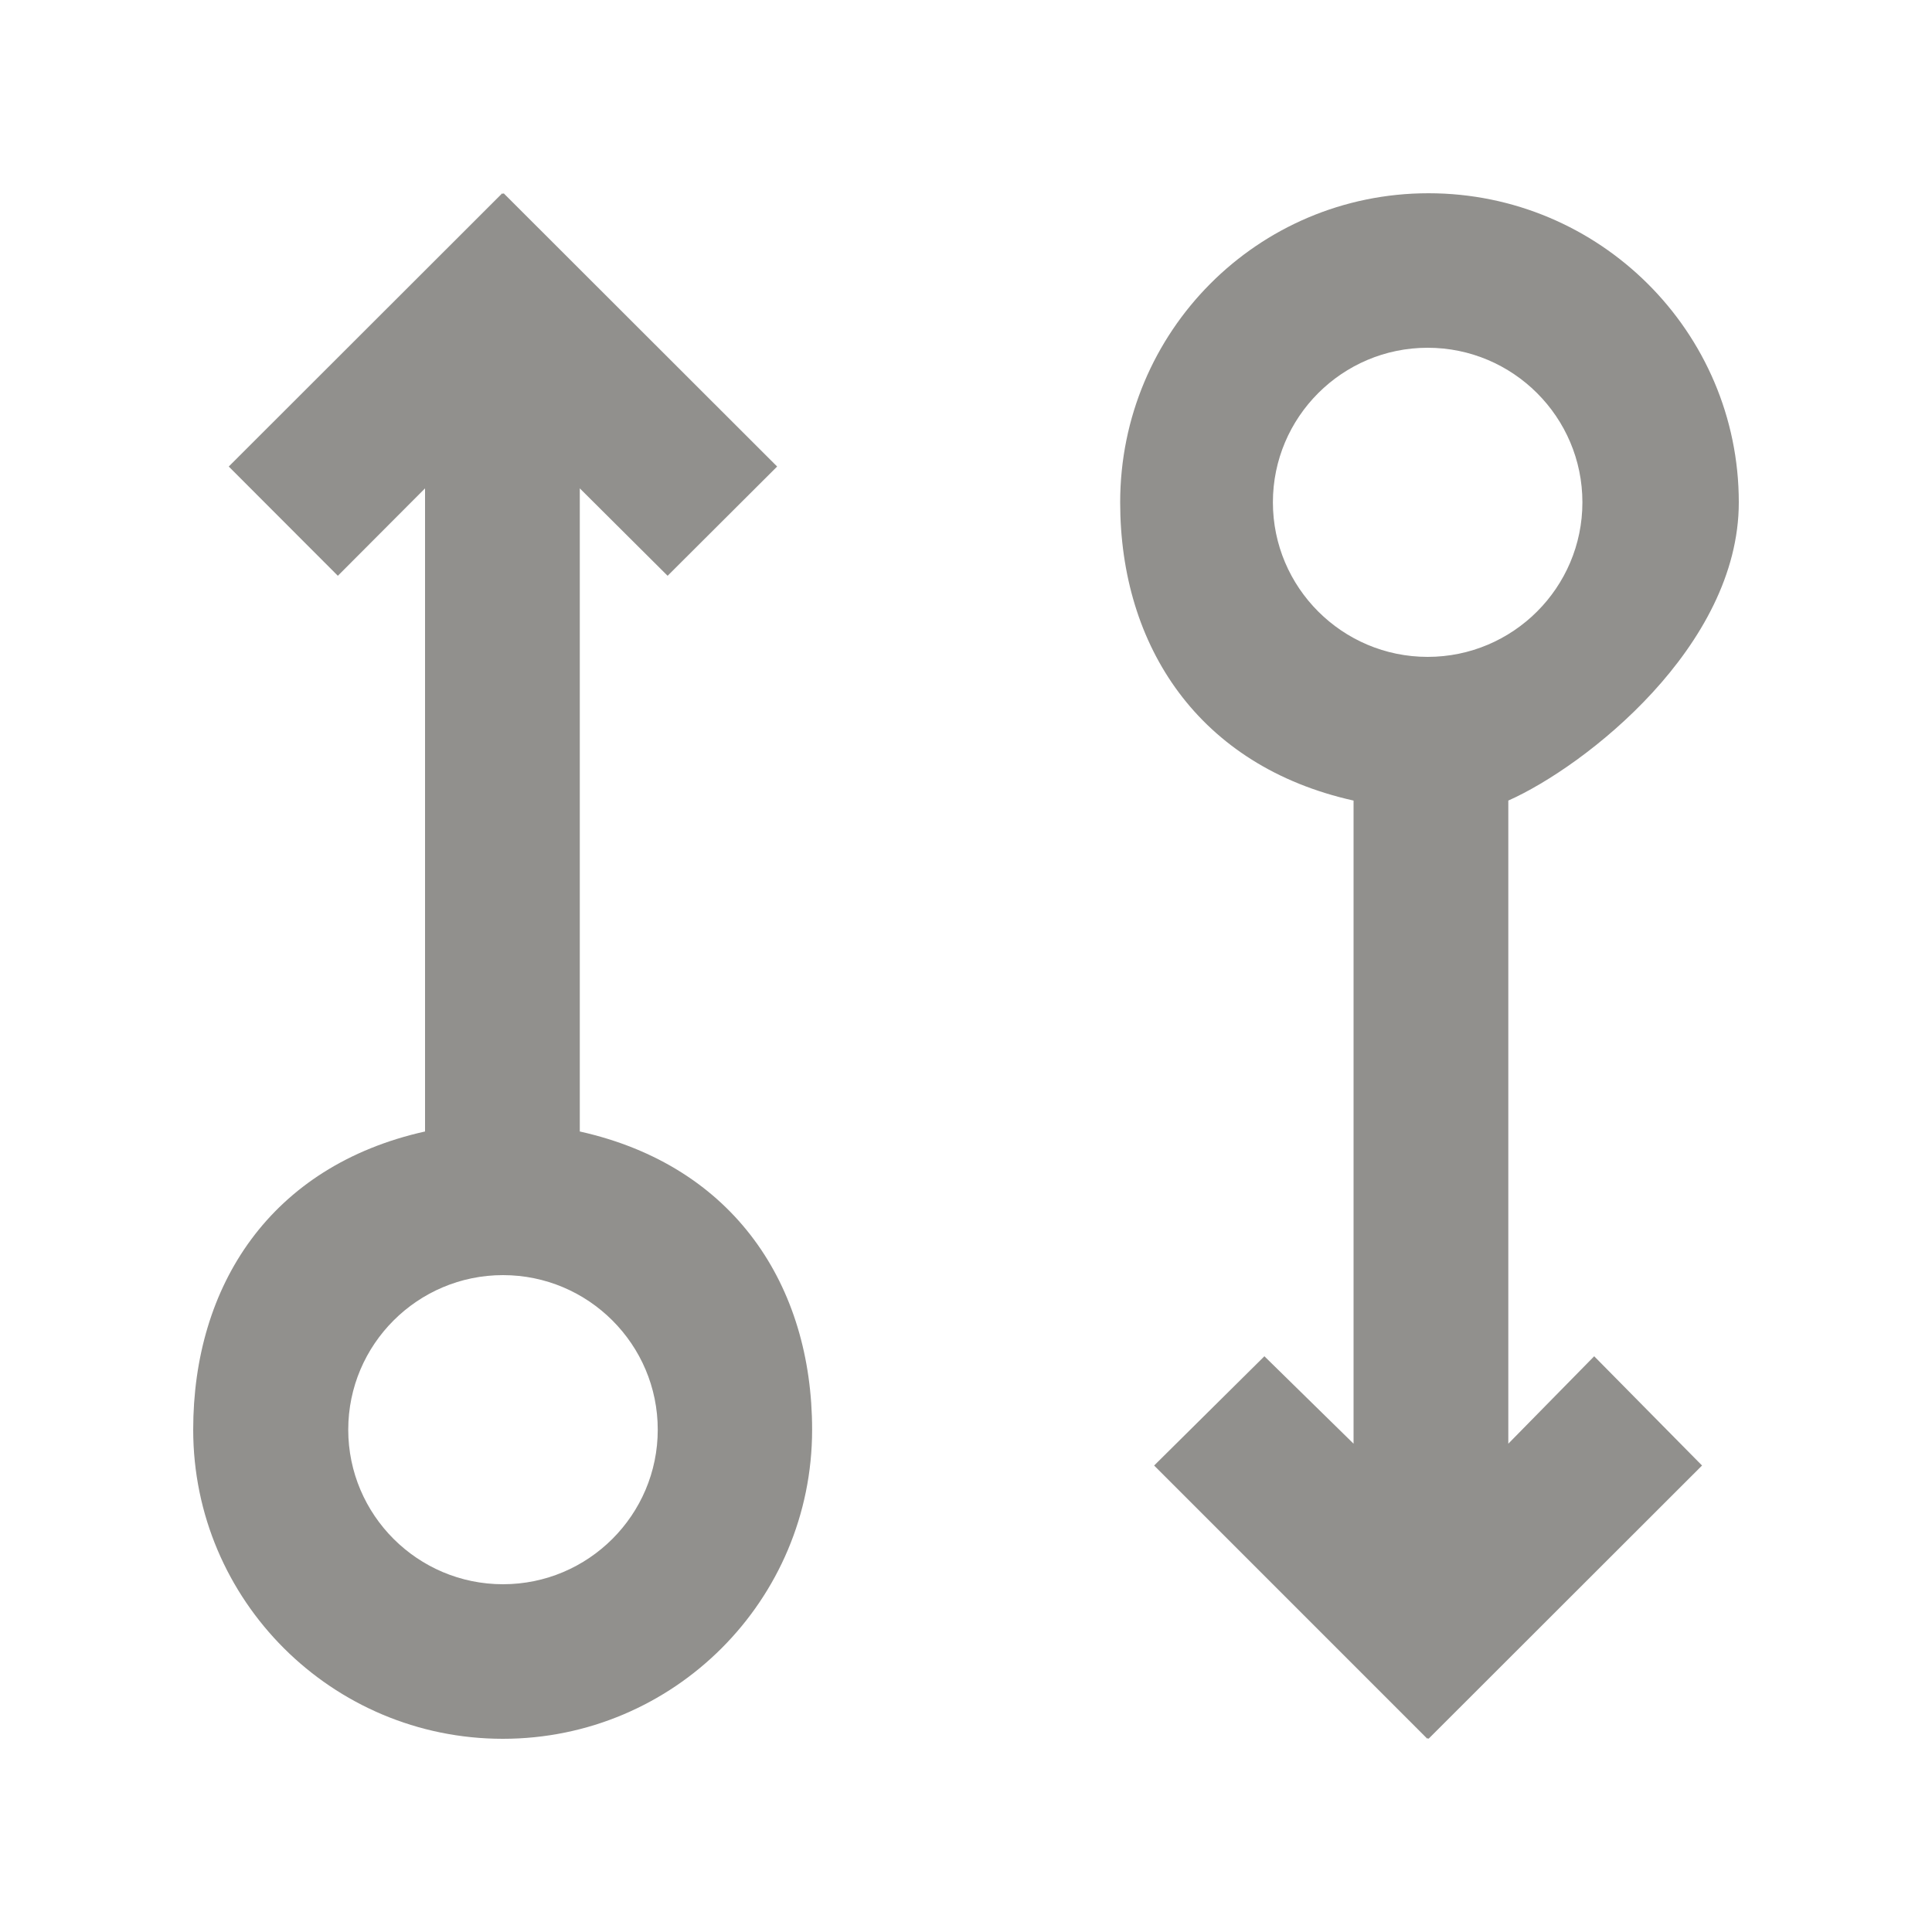 <!-- Generated by IcoMoon.io -->
<svg version="1.1" xmlns="http://www.w3.org/2000/svg" width="40" height="40" viewBox="0 0 40 40">
<title>mp-arrow_up_circle-2</title>
<path fill="#91908d" d="M29.558 13.6c-1.767 0-3.204-1.435-3.204-3.2s1.437-3.2 3.204-3.2c1.767 0 3.204 1.435 3.204 3.2s-1.437 3.2-3.204 3.2v0zM31.228 29.89v-13.315c1.602-0.714 4.772-3.195 4.772-6.174 0-3.534-2.885-6.4-6.424-6.4-3.54 0-6.384 2.866-6.384 6.4 0 2.979 1.628 5.461 4.832 6.174v13.315l-1.846-1.81-2.283 2.262 5.657 5.658 0.011-0.016 0.013 0.016 5.663-5.658-2.233-2.262-1.778 1.81zM10.414 32.8c-1.767 0-3.204-1.435-3.204-3.2s1.437-3.2 3.204-3.2c1.767 0 3.204 1.435 3.204 3.2s-1.437 3.2-3.204 3.2v0zM12.004 23.426v-13.315l1.818 1.81 2.268-2.262-5.663-5.658-0.014 0.016-0.014-0.016-5.663 5.658 2.259 2.262 1.805-1.81v13.315c-3.204 0.714-4.8 3.195-4.8 6.174 0 3.534 2.872 6.4 6.411 6.4s6.403-2.866 6.403-6.4c0-2.979-1.607-5.461-4.811-6.174v0z"></path>
</svg>
